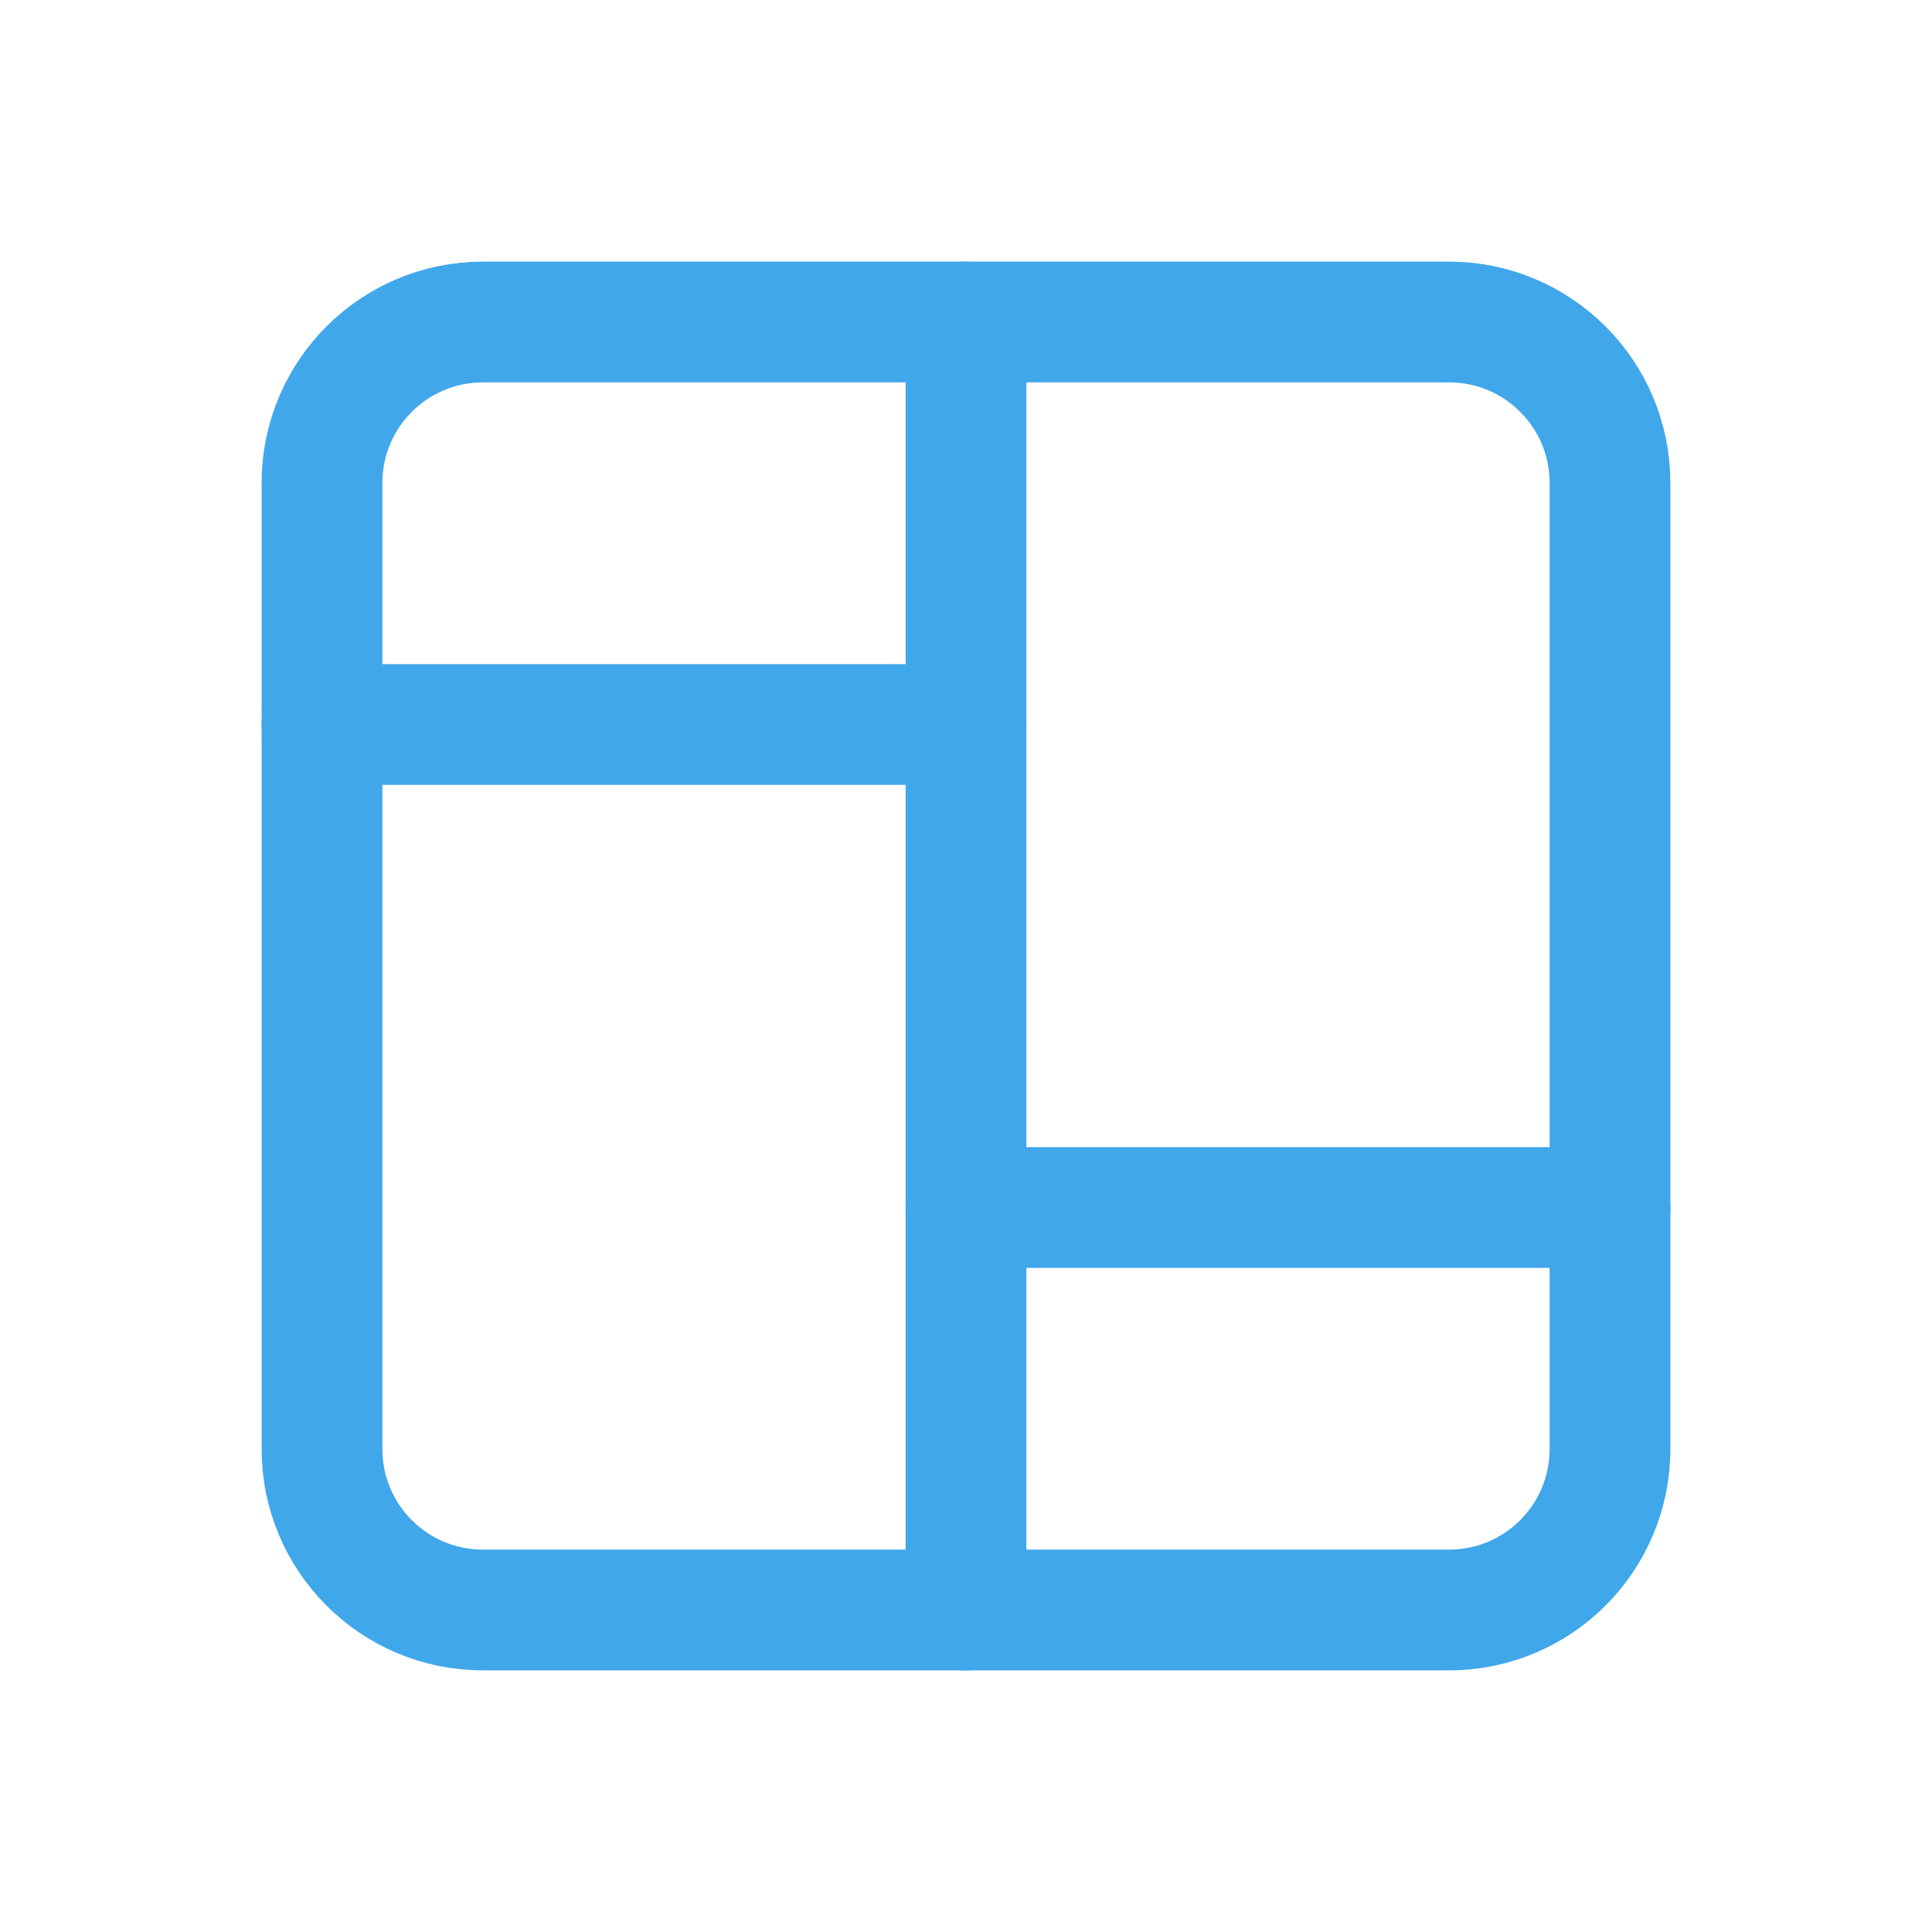 <svg width="24" height="24" viewBox="0 0 24 24" fill="none" xmlns="http://www.w3.org/2000/svg">
<g clip-path="url(#clip0_4027_57570)">
<path d="M18 4H6C4.895 4 4 4.895 4 6V18C4 19.105 4.895 20 6 20H18C19.105 20 20 19.105 20 18V6C20 4.895 19.105 4 18 4Z" stroke="#40A7EA" stroke-width="1.5" stroke-linecap="round" stroke-linejoin="round"/>
<path d="M4 9H12" stroke="#40A7EA" stroke-width="1.5" stroke-linecap="round" stroke-linejoin="round"/>
<path d="M12 15H20" stroke="#40A7EA" stroke-width="1.5" stroke-linecap="round" stroke-linejoin="round"/>
<path d="M12 4V20" stroke="#40A7EA" stroke-width="1.5" stroke-linecap="round" stroke-linejoin="round"/>
</g>
<defs>
<clipPath id="clip0_4027_57570">
<rect width="24" height="24" fill="white"/>
</clipPath>
</defs>
</svg>
